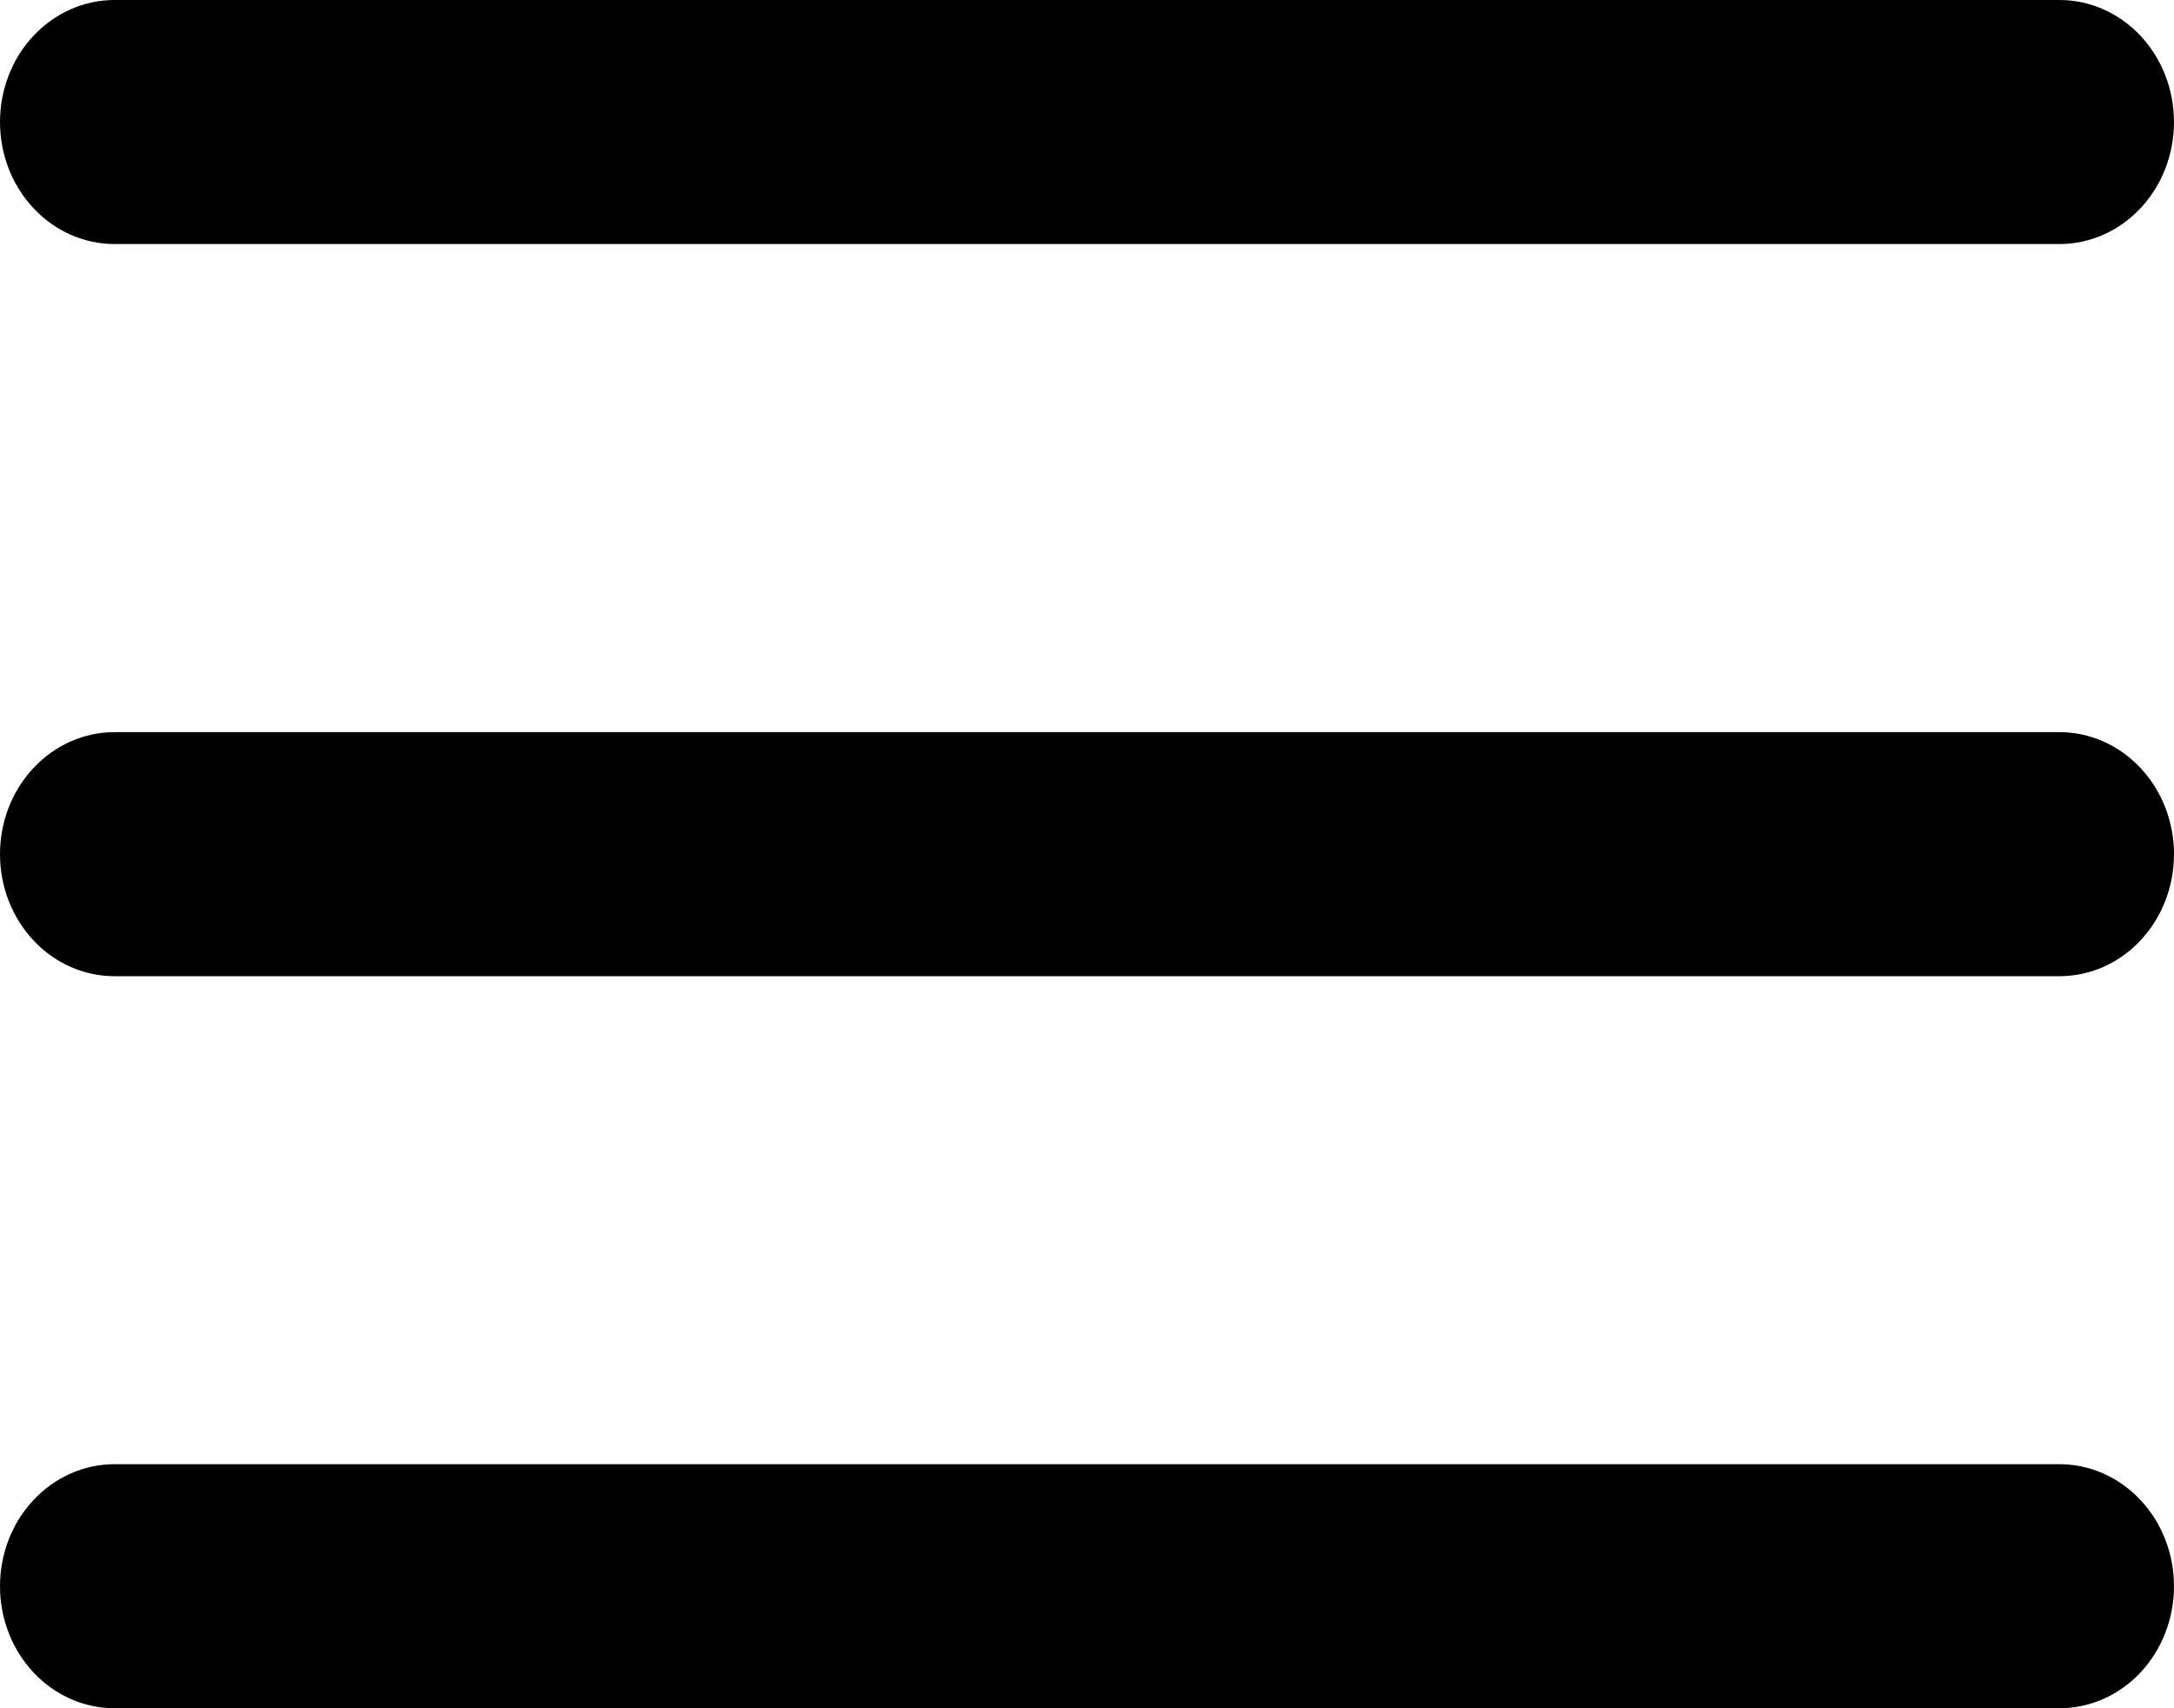 <svg width="28" height="22" viewBox="0 0 28 22" fill="none" xmlns="http://www.w3.org/2000/svg">
<path fill-rule="evenodd" clip-rule="evenodd" d="M1.474 22C1.083 22 0.708 21.834 0.432 21.54C0.155 21.245 0 20.845 0 20.429C0 20.012 0.155 19.612 0.432 19.318C0.708 19.023 1.083 18.857 1.474 18.857H26.526C26.917 18.857 27.292 19.023 27.568 19.318C27.845 19.612 28 20.012 28 20.429C28 20.845 27.845 21.245 27.568 21.54C27.292 21.834 26.917 22 26.526 22H1.474ZM0 11.001C0 11.418 0.155 11.817 0.432 12.112C0.708 12.407 1.083 12.572 1.474 12.572H26.526C26.917 12.572 27.292 12.407 27.568 12.112C27.845 11.817 28 11.418 28 11.001C28 10.584 27.845 10.184 27.568 9.89C27.292 9.595 26.917 9.429 26.526 9.429H1.474C1.083 9.429 0.708 9.595 0.432 9.89C0.155 10.184 0 10.584 0 11.001ZM0 1.571C0 1.988 0.155 2.388 0.432 2.682C0.708 2.977 1.083 3.143 1.474 3.143H26.526C26.917 3.143 27.292 2.977 27.568 2.682C27.845 2.388 28 1.988 28 1.571C28 1.155 27.845 0.755 27.568 0.46C27.292 0.166 26.917 0 26.526 0H1.474C1.083 0 0.708 0.166 0.432 0.46C0.155 0.755 0 1.155 0 1.571Z" fill="#000000"/>
</svg>
